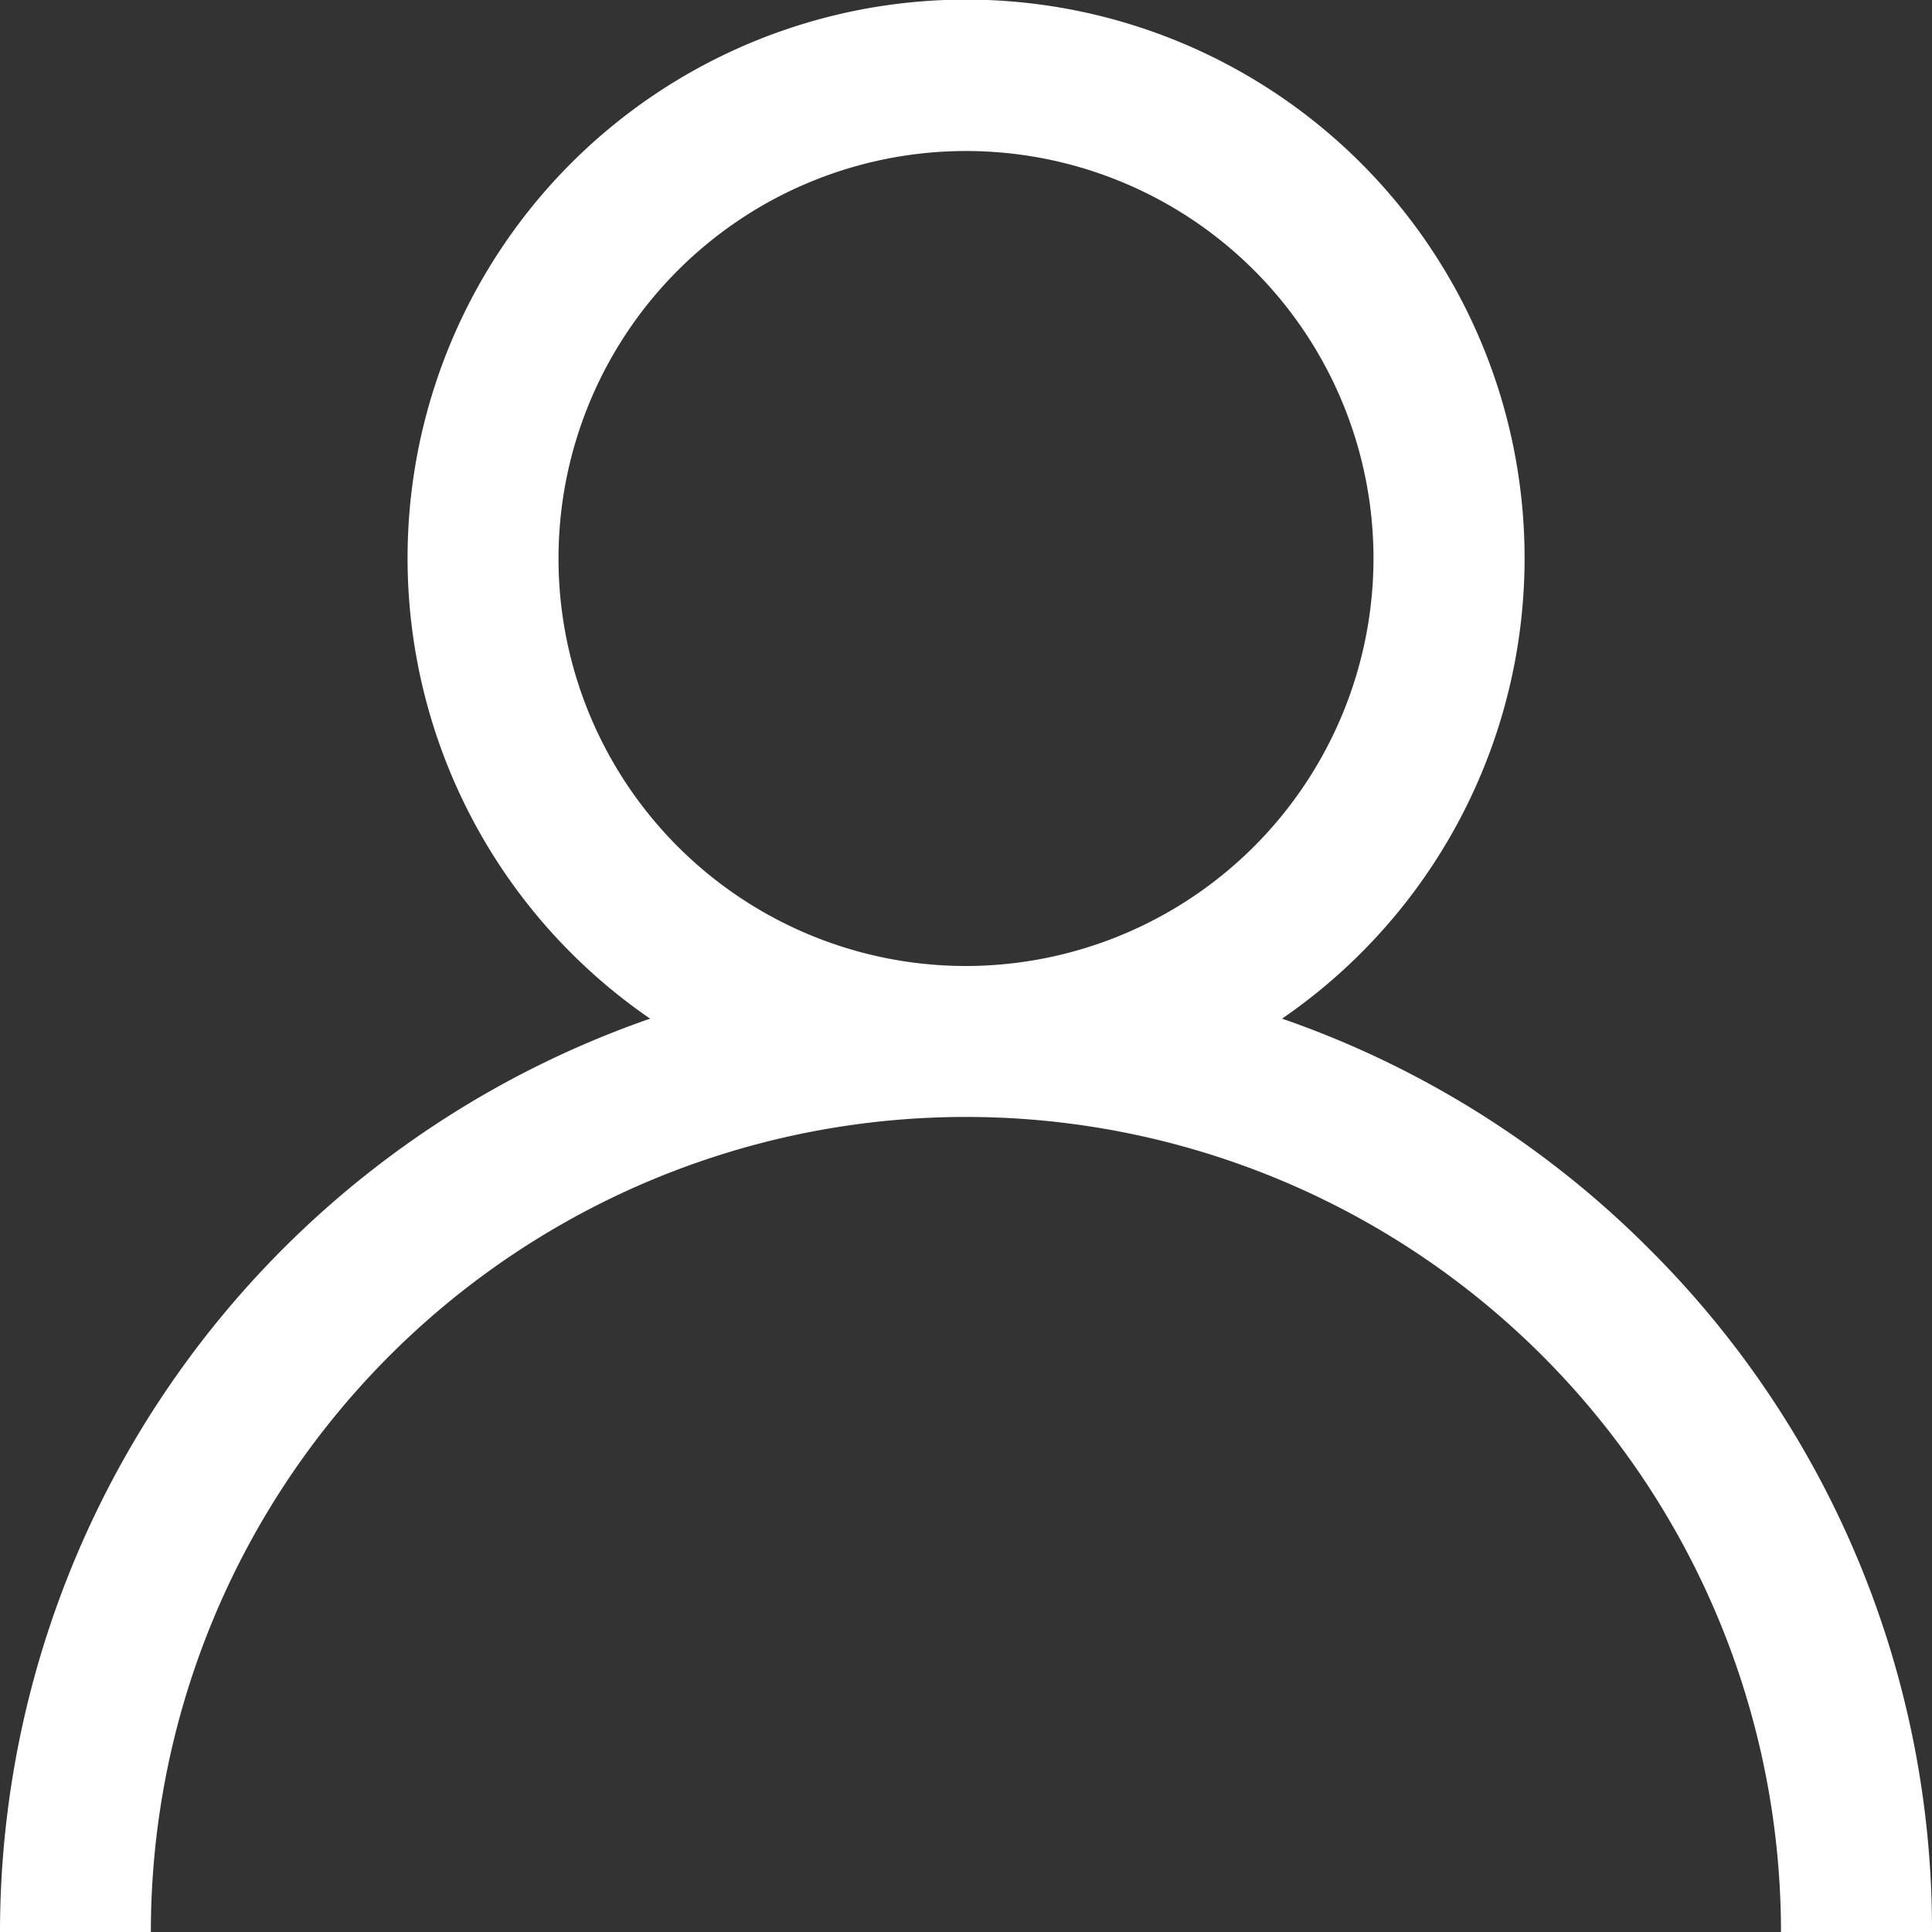 <svg id="user111" xmlns="http://www.w3.org/2000/svg" width="12" height="12" viewBox="0 0 12 12">
  <rect x="0" y="0" width="12" height="12" fill="#333333" stroke="none"/>
  <path id="Path_1911" data-name="Path 1911" d="M10.243,7.757a5.977,5.977,0,0,0-2.28-1.43,3.469,3.469,0,1,0-3.925,0A6.009,6.009,0,0,0,0,12H.937a5.062,5.062,0,0,1,10.125,0H12A5.961,5.961,0,0,0,10.243,7.757ZM6,6A2.531,2.531,0,1,1,8.531,3.469,2.534,2.534,0,0,1,6,6Z" transform="translate(0)" fill="#fff"/>
</svg>
